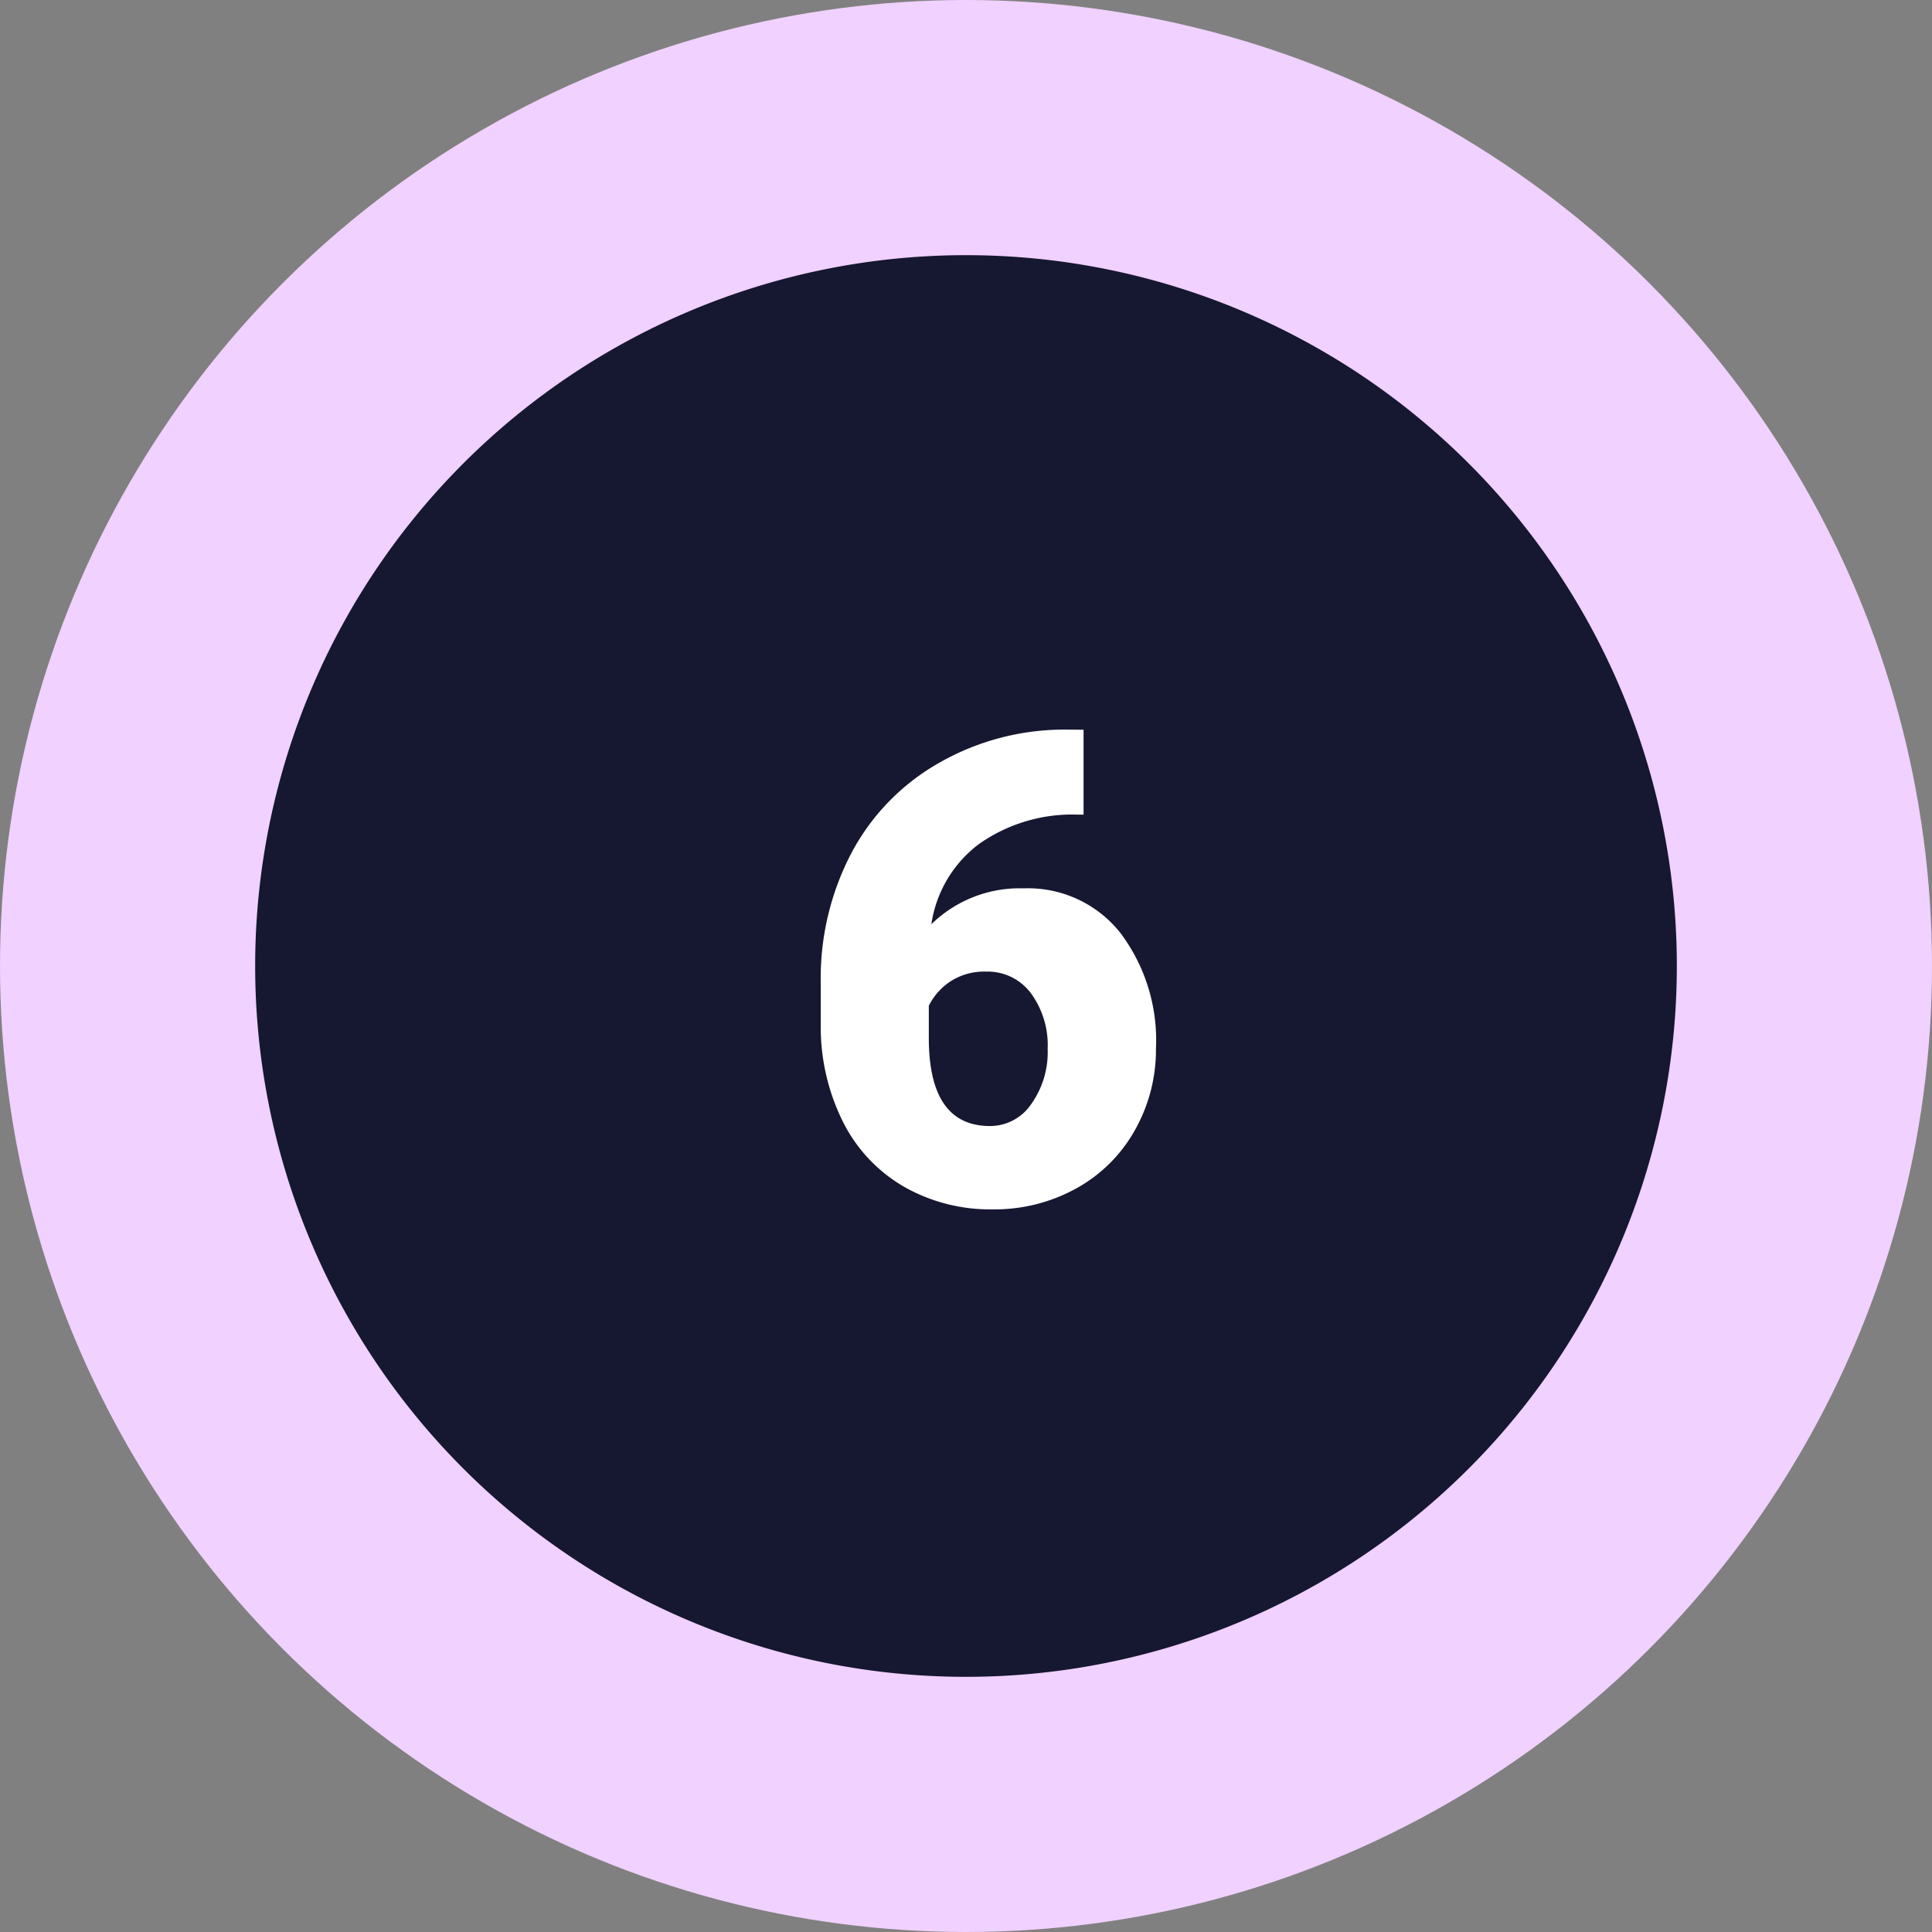 <svg xmlns="http://www.w3.org/2000/svg" width="53" height="53" viewBox="0 0 53 53">
  <rect x="0" y="0" width="53" height="53" fill="#808080" stroke="none"/>
  <g id="Grupo_80736" data-name="Grupo 80736" transform="translate(-737 -6767)">
    <g id="Grupo_80712" data-name="Grupo 80712" transform="translate(137 -303)">
      <circle id="Elipse_4732" data-name="Elipse 4732" cx="26.5" cy="26.5" r="26.5" transform="translate(600 7070)" fill="#f0d1ff"/>
      <path id="Trazado_114602" data-name="Trazado 114602" d="M19.5,0A19.5,19.5,0,1,1,0,19.5,19.5,19.5,0,0,1,19.5,0Z" transform="translate(607 7077)" fill="#161730"/>
    </g>
    <path id="Trazado_586294" data-name="Trazado 586294" d="M2.725-12.981v2.329H2.593a4.447,4.447,0,0,0-2.729.8A3.358,3.358,0,0,0-1.45-7.646a3.464,3.464,0,0,1,2.531-.984A3.231,3.231,0,0,1,3.727-7.418a4.892,4.892,0,0,1,.984,3.182A4.48,4.48,0,0,1,4.135-2,4.108,4.108,0,0,1,2.527-.4,4.622,4.622,0,0,1,.237.176,4.777,4.777,0,0,1-2.2-.444a4.26,4.26,0,0,1-1.67-1.771,5.832,5.832,0,0,1-.615-2.654V-6.056a7.387,7.387,0,0,1,.848-3.555,6.149,6.149,0,0,1,2.421-2.474,6.923,6.923,0,0,1,3.489-.9ZM.053-6.346a1.7,1.7,0,0,0-.984.271,1.725,1.725,0,0,0-.589.665v.884q0,2.416,1.679,2.416a1.363,1.363,0,0,0,1.129-.6A2.454,2.454,0,0,0,1.74-4.228a2.409,2.409,0,0,0-.461-1.527A1.478,1.478,0,0,0,.053-6.346Z" transform="translate(764 6800)" fill="#fff" stroke="rgba(0,0,0,0)" stroke-width="1"/>
  </g>
</svg>
